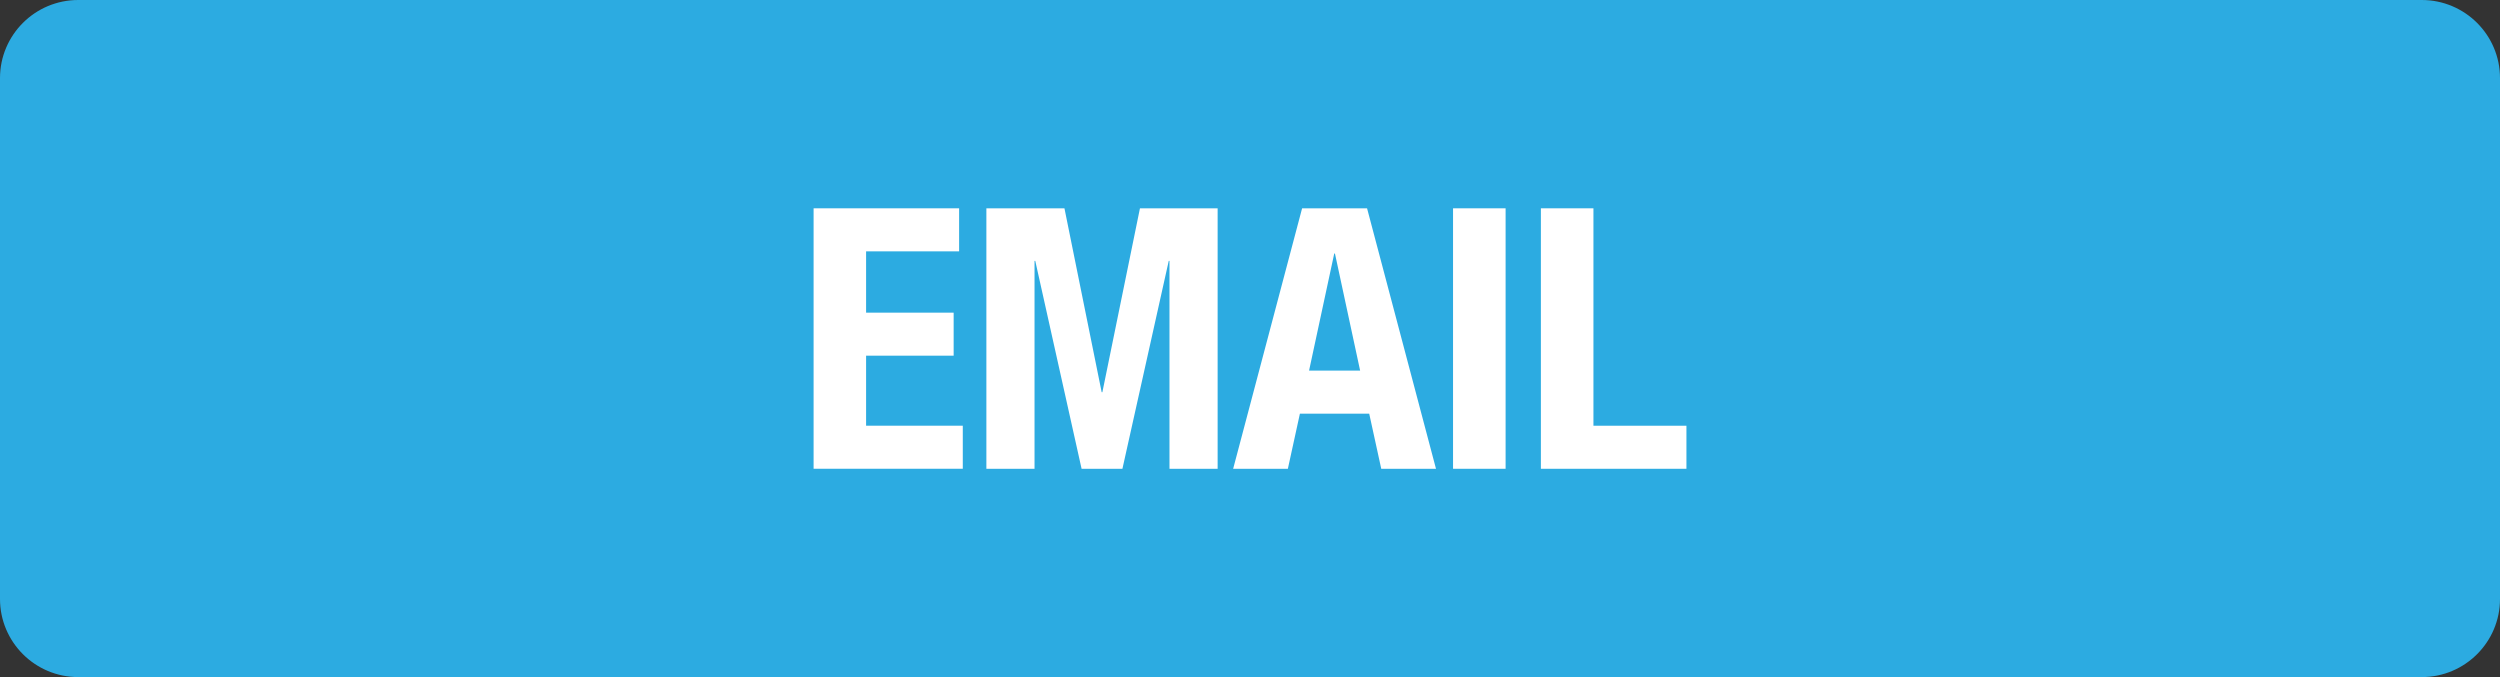 <?xml version="1.0" encoding="utf-8"?>
<!-- Generator: Adobe Illustrator 16.0.3, SVG Export Plug-In . SVG Version: 6.00 Build 0)  -->
<!DOCTYPE svg PUBLIC "-//W3C//DTD SVG 1.1//EN" "http://www.w3.org/Graphics/SVG/1.1/DTD/svg11.dtd">
<svg version="1.1" id="Layer_1" xmlns="http://www.w3.org/2000/svg" xmlns:xlink="http://www.w3.org/1999/xlink" x="0px" y="0px"
	 width="96px" height="26px" viewBox="0 0 96 26" enable-background="new 0 0 96 26" xml:space="preserve">
<rect x="0" y="0" width="96" height="26" fill="#333333" stroke="none"/>
<g id="Layer_1_copy">
	<path fill="#2CABE1" d="M96,23c0,1.656-1.346,3-3.005,3H3.005C1.346,26,0,24.656,0,23V3c0-1.657,1.346-3,3.005-3h89.99
		C94.654,0,96,1.343,96,3V23z"/>
</g>
<g id="Email">
	<g>
		<path fill="#FFFFFF" d="M36.83,7.999v1.653h-3.572v2.354h3.362v1.652h-3.362v2.689h3.713V18h-5.729V7.999H36.83z"/>
		<path fill="#FFFFFF" d="M37.877,7.999h2.998l1.429,7.062h0.027l1.443-7.062h2.983v10.002h-1.849v-7.984H44.88l-1.779,7.984h-1.568
			l-1.779-7.984h-0.028v7.984h-1.849V7.999z"/>
		<path fill="#FFFFFF" d="M50.001,7.999h2.494l2.647,10.002H53.04l-0.462-2.115h-2.662l-0.462,2.115h-2.101L50.001,7.999z
			 M50.268,14.232h1.961l-0.967-4.497h-0.027L50.268,14.232z"/>
		<path fill="#FFFFFF" d="M55.797,18.001V7.999h2.018v10.002H55.797z"/>
		<path fill="#FFFFFF" d="M59.17,18.001V7.999h2.018v8.349h3.571v1.653H59.17z"/>
	</g>
</g>
</svg>
